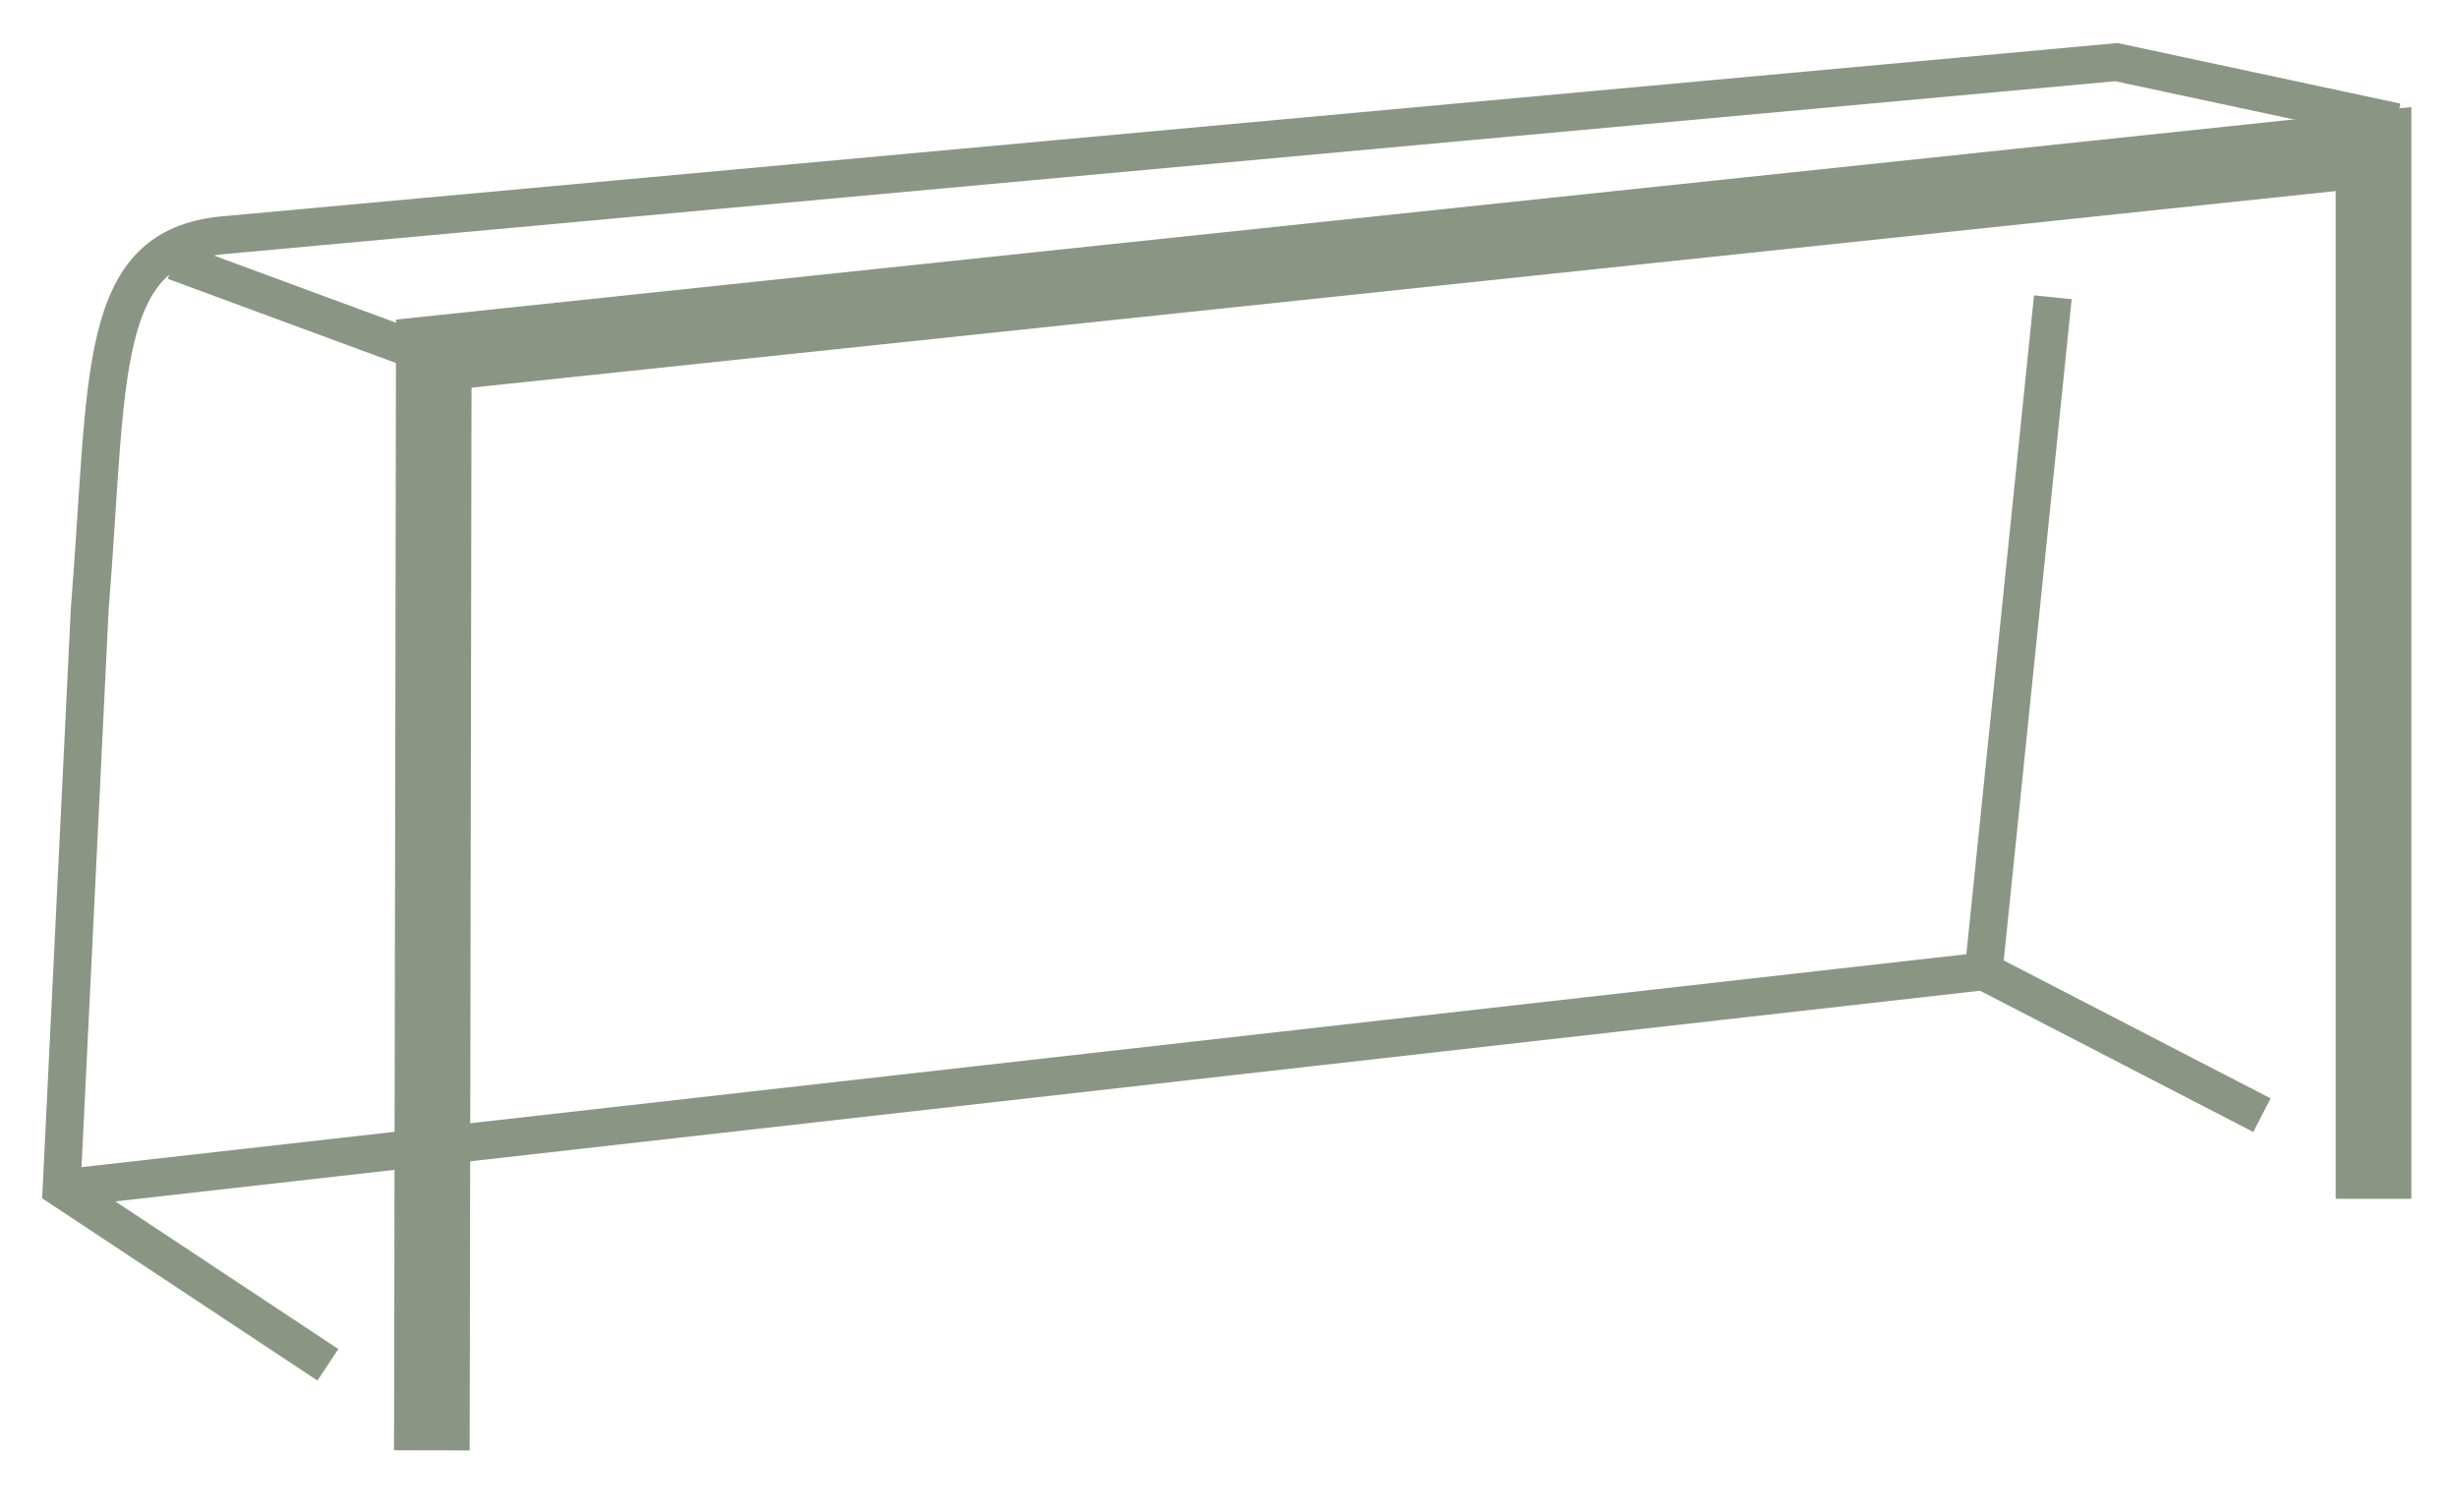 <?xml version="1.0" encoding="UTF-8"?>
<svg width="65" height="40" xmlns="http://www.w3.org/2000/svg">
 <g>
  <title>TorViewA</title>
  <g class="colored_icon" id="GoalViewA">
   <g id="svg_17">
    <polyline id="svg_18" points="62.766,31.705 62.766,3.942 11.471,9.352 11.42,38.357 " stroke-miterlimit="10" stroke-width="2" stroke="#8A9583" fill="none"/>
    <path id="svg_19" d="m63.372,3.229l-7.405,-1.586l-50.055,4.577c-3.389,0.314 -3.041,3.69 -3.539,9.894l-0.745,15.317l7.043,4.664" stroke-miterlimit="10" stroke="#8A9583" fill="none"/>
    <line id="svg_20" y2="25.688" x2="52.455" y1="31.431" x1="1.628" stroke-miterlimit="10" stroke="#8A9583" fill="none"/>
    <line id="svg_21" y2="25.688" x2="52.455" y1="7.862" x1="54.286" stroke-miterlimit="10" stroke="#8A9583" fill="none"/>
    <line id="svg_22" y2="29.493" x2="59.815" y1="25.688" x1="52.455" stroke-miterlimit="10" stroke="#8A9583" fill="none"/>
    <line id="svg_23" y2="6.905" x2="4.609" y1="9.33" x1="11.182" stroke-miterlimit="10" stroke="#8A9583" fill="none"/>
   </g>
  </g>
 </g>

</svg>